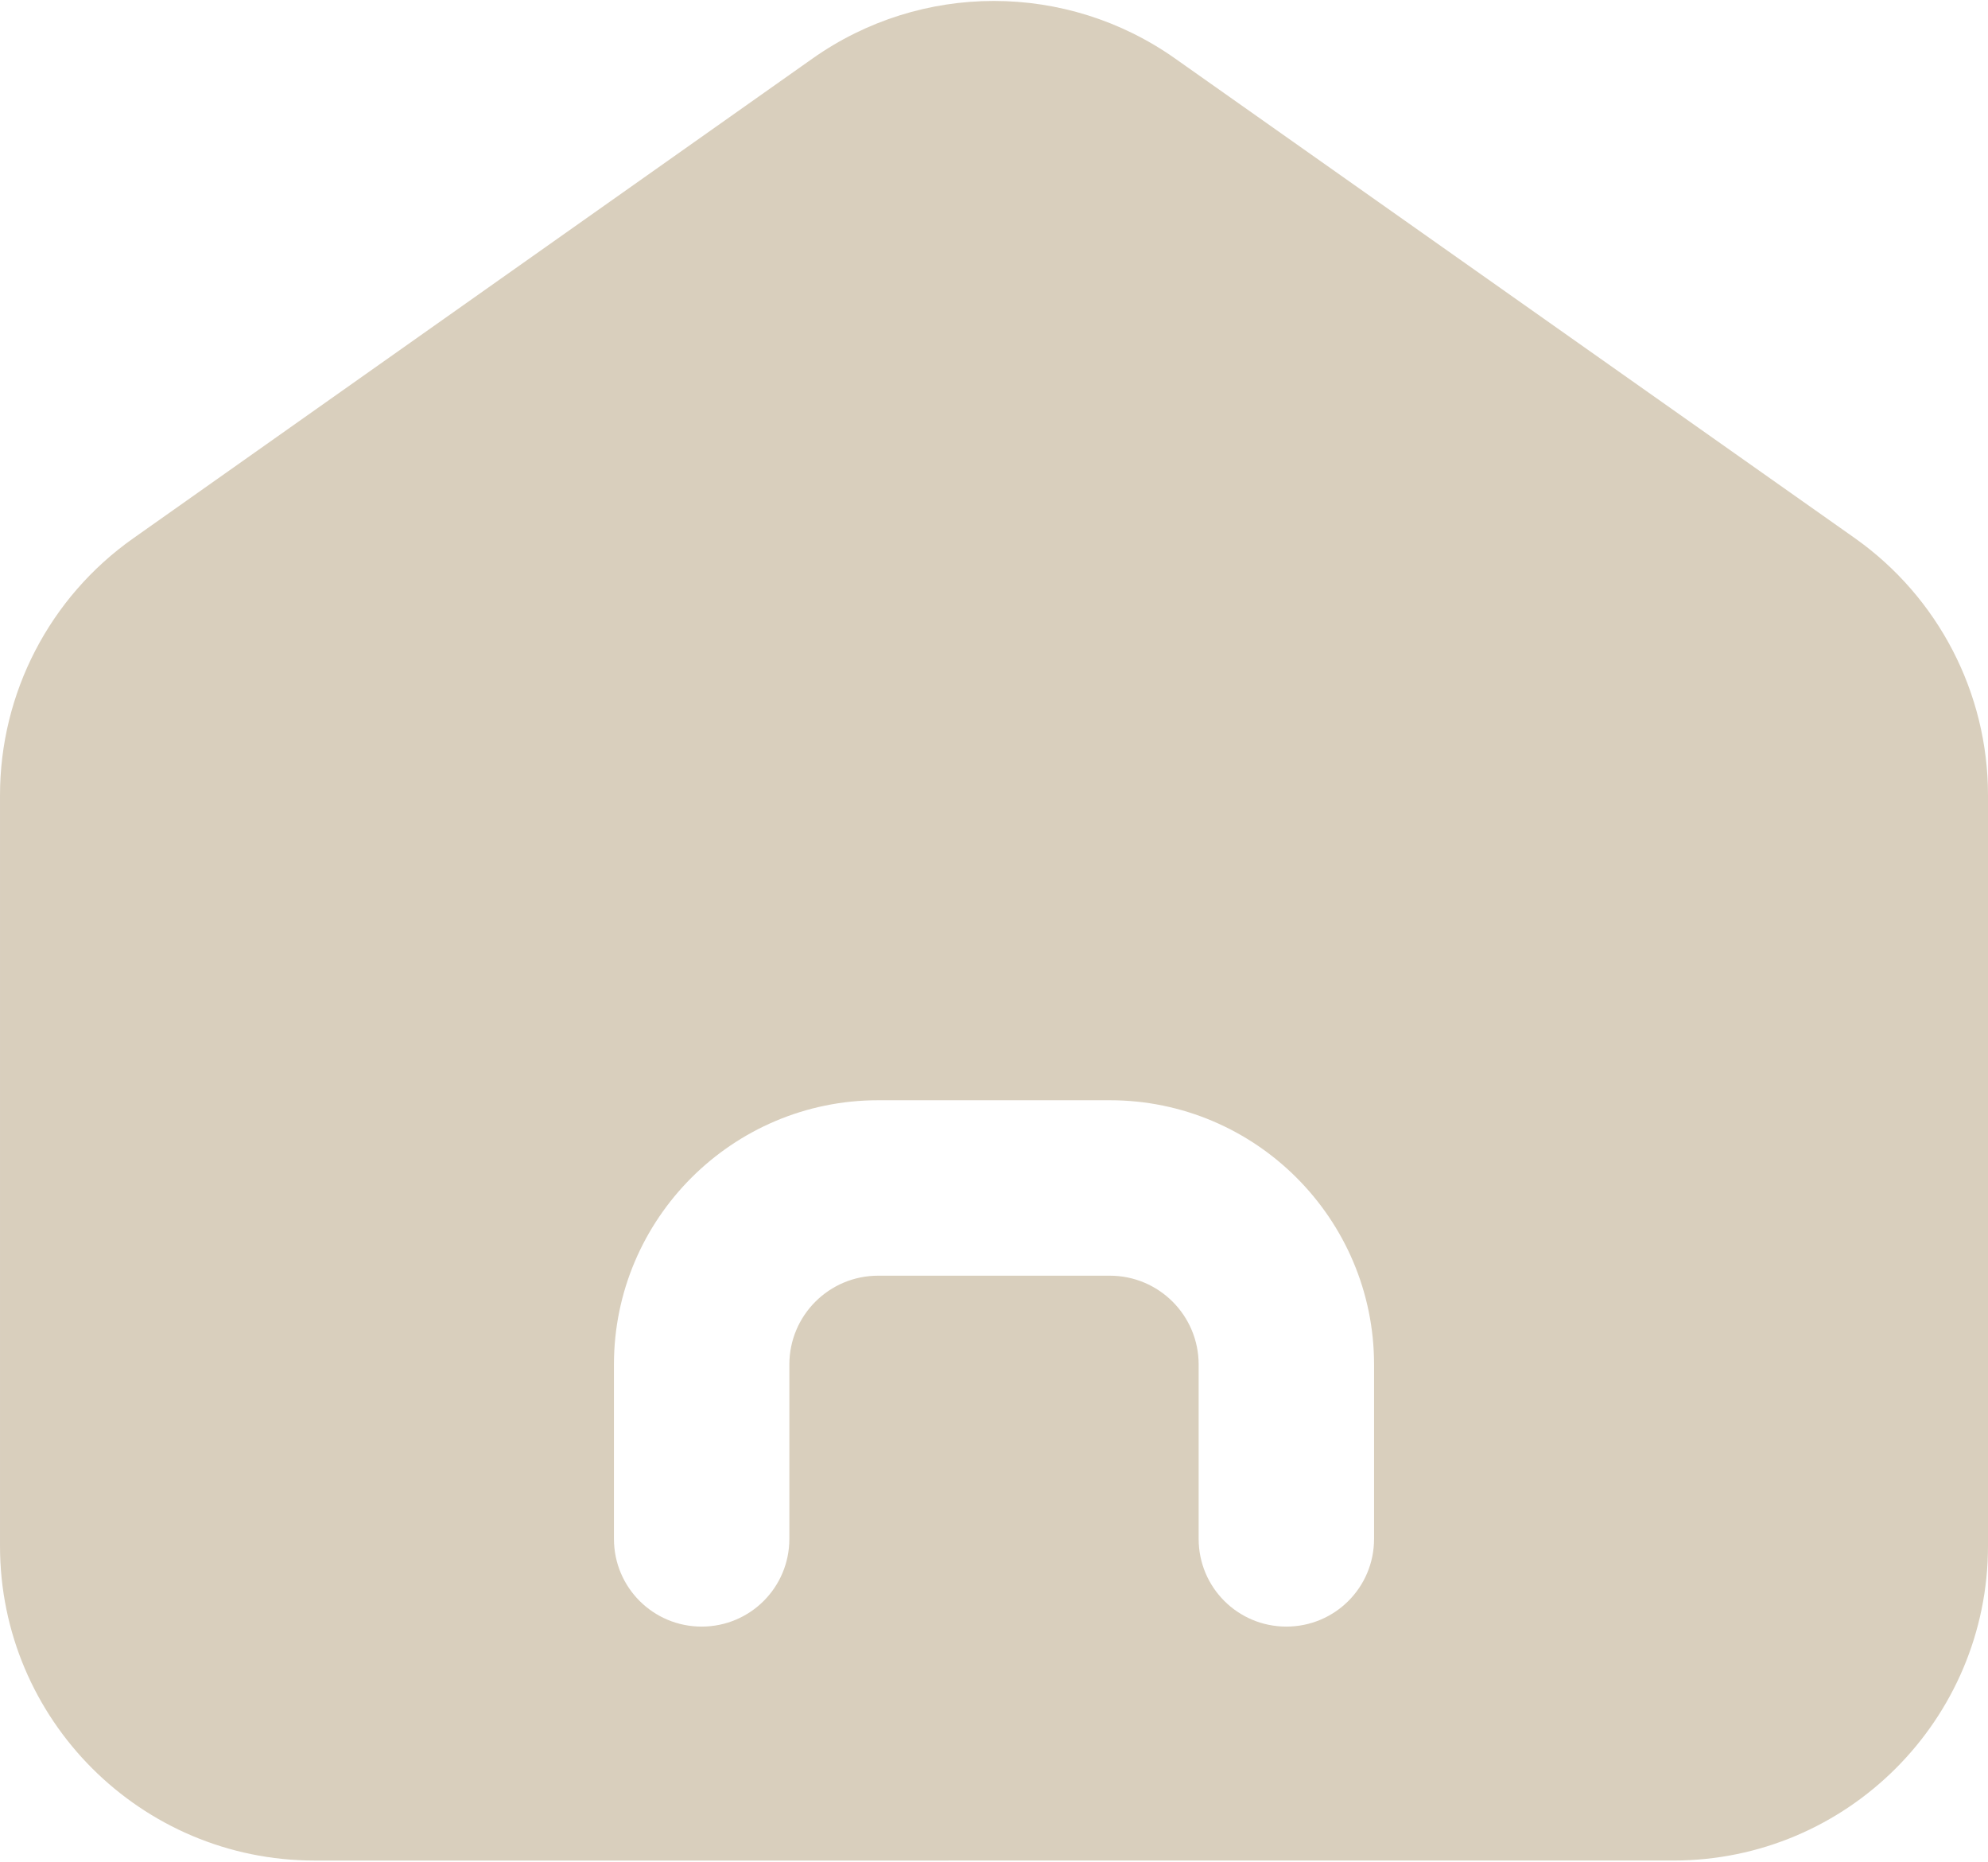 <svg width="1088" height="1019" viewBox="0 0 1088 1019" fill="none" xmlns="http://www.w3.org/2000/svg">
<path d="M915.814 1018C1010.88 1018 1088 940.875 1088 845.813V435.12C1088 379.12 1060.81 326.808 1015.19 294.493L643.188 32.067C583.688 -9.996 504.122 -9.996 444.628 32.067L72.815 294.627C27.19 326.815 0.003 379.252 0.003 435.133V845.88C0.003 940.88 77.128 1018.01 172.19 1018.01L915.814 1018ZM336 746.627C336 666.815 400.938 602 480.627 602H607.376C687.188 602 752.003 666.937 752.003 746.627V842.001C752.003 868.564 730.566 890.001 704.003 890.001C677.44 890.001 656.003 868.564 656.003 842.001V746.627C656.003 719.752 634.254 698.001 607.378 698.001H480.628C453.754 698.001 432.003 719.751 432.003 746.627V842.001C432.003 868.564 410.566 890.001 384.003 890.001C357.44 890.001 336.003 868.564 336.003 842.001L336 746.627Z" fill="#D9CFBD"/>
</svg>
